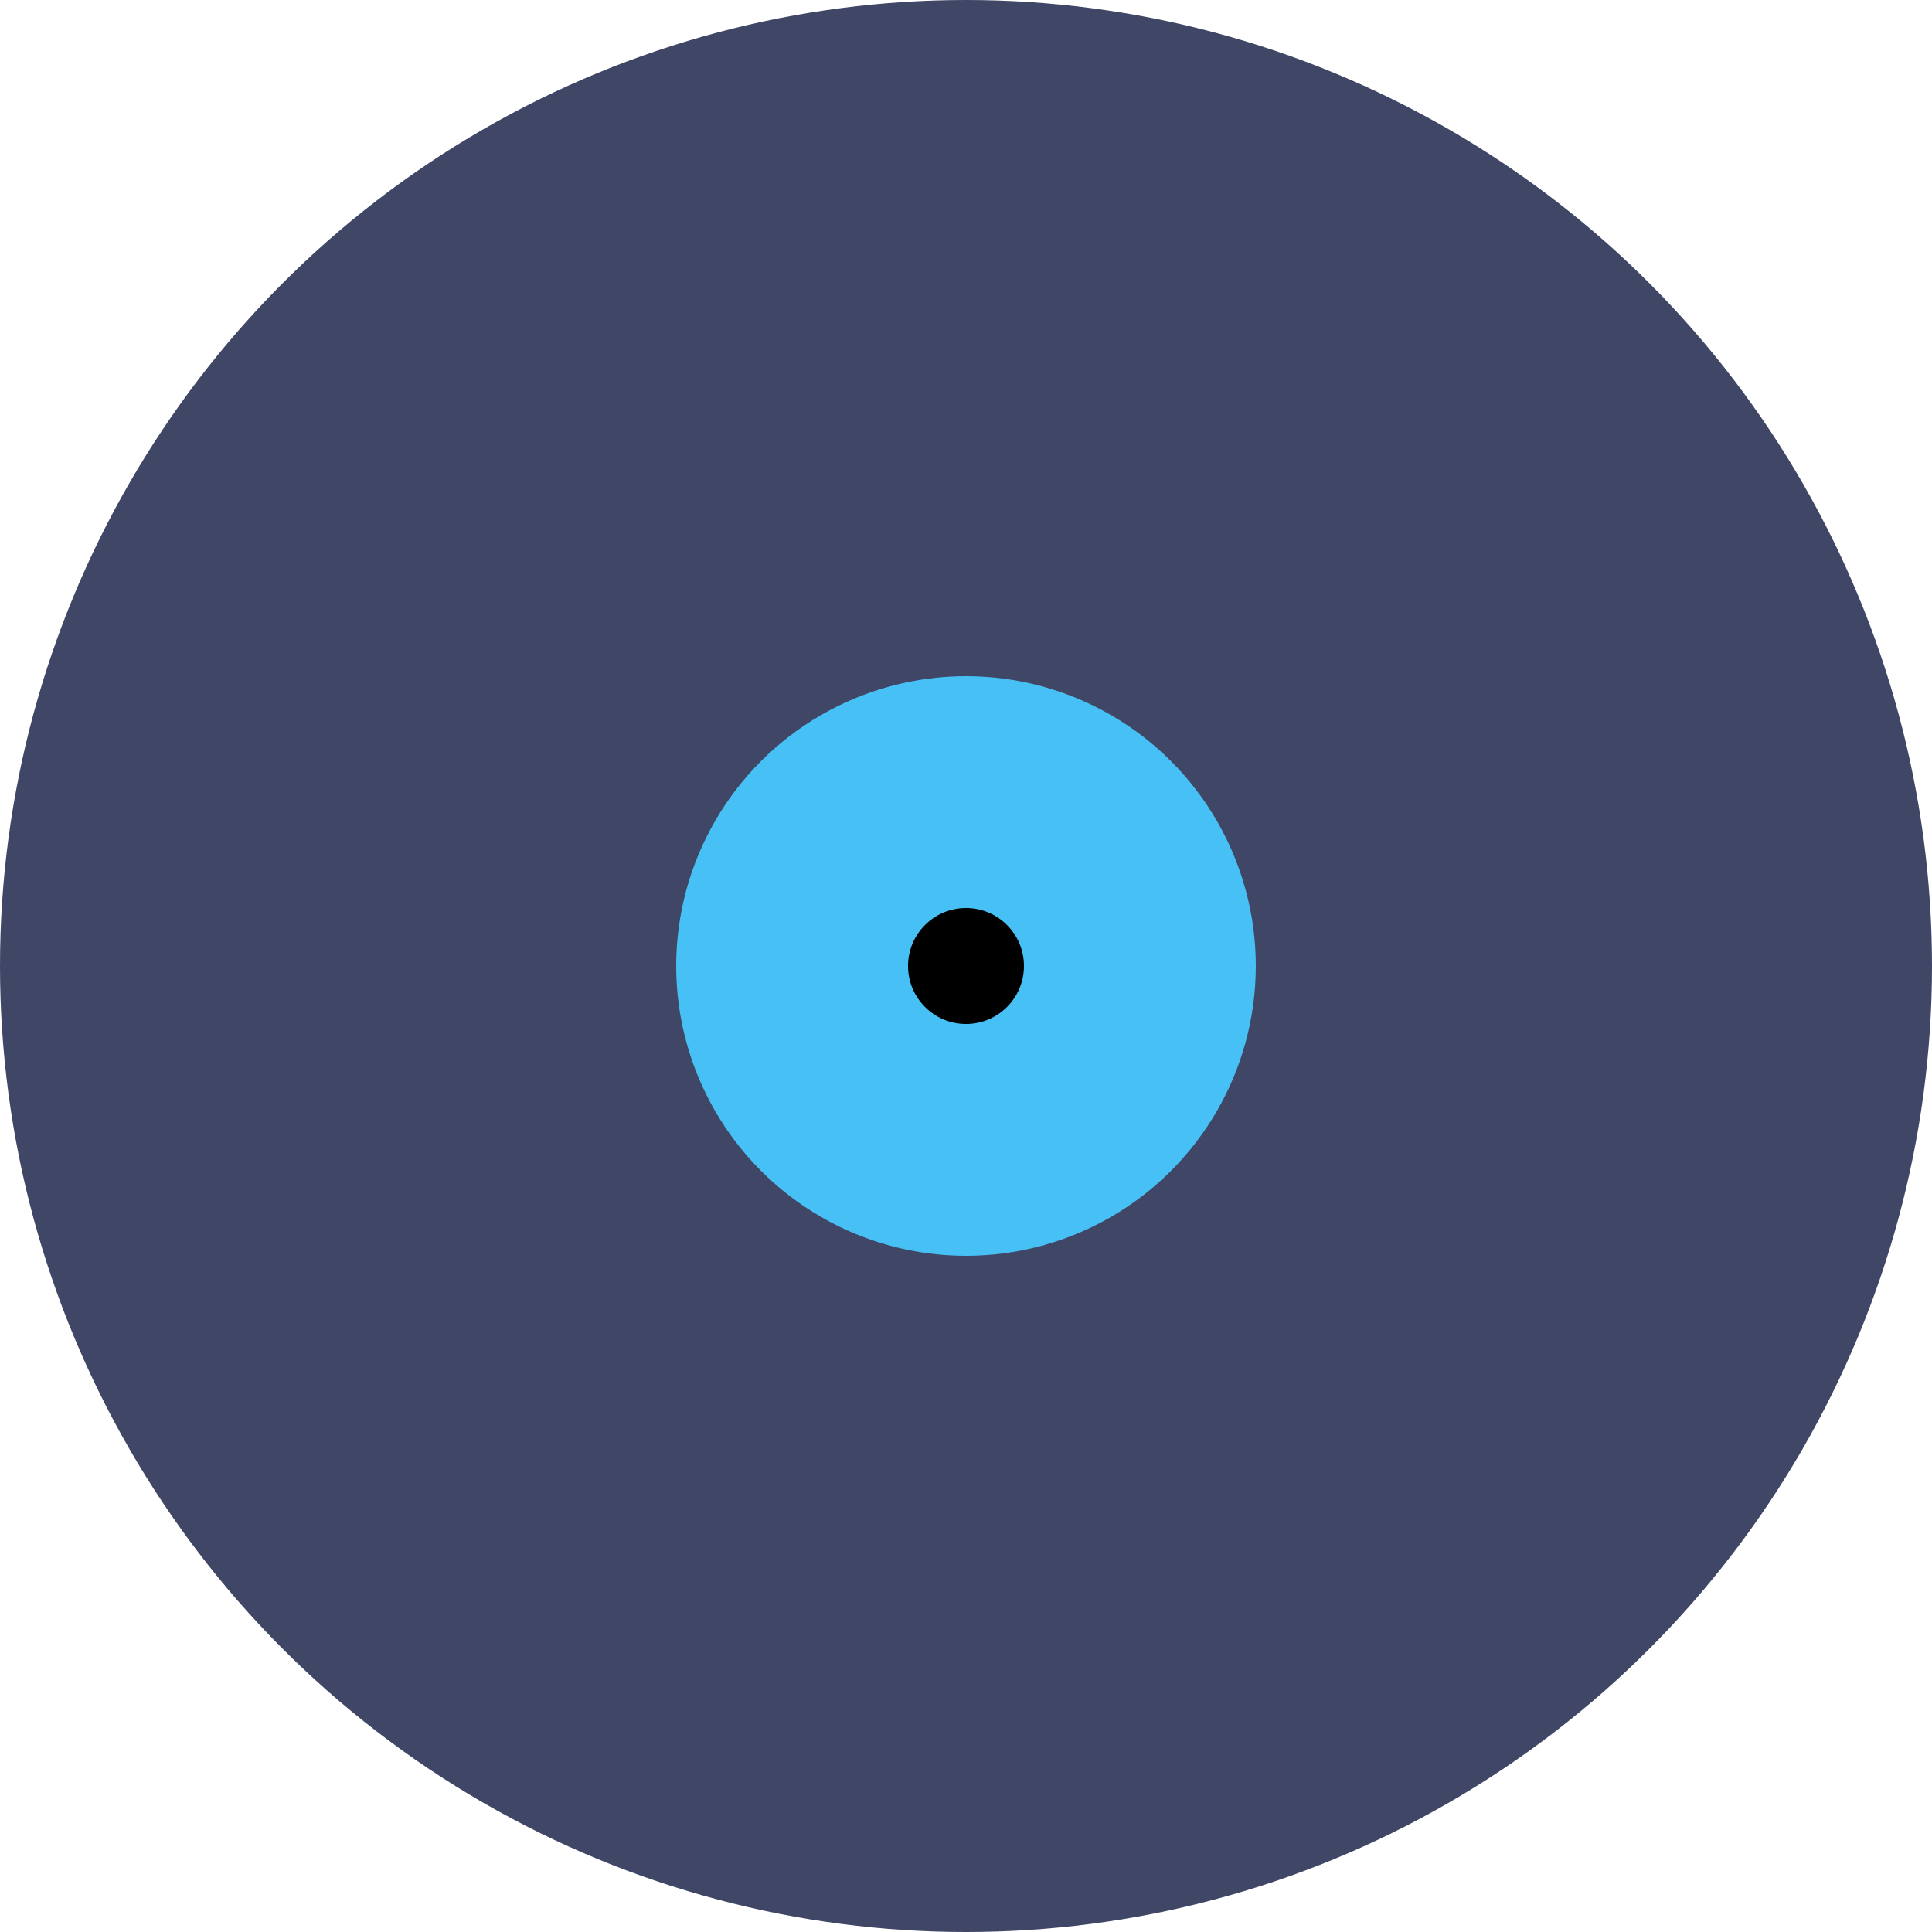<svg width="200" height="200" viewBox="0 0 200 200" fill="none" xmlns="http://www.w3.org/2000/svg">
<circle cx="100" cy="100" r="100" fill="#404665"/>
<circle cx="100" cy="100" r="30" fill="#47C1F5"/>
<circle cx="100" cy="100" r="6" fill="black"/>
</svg>
